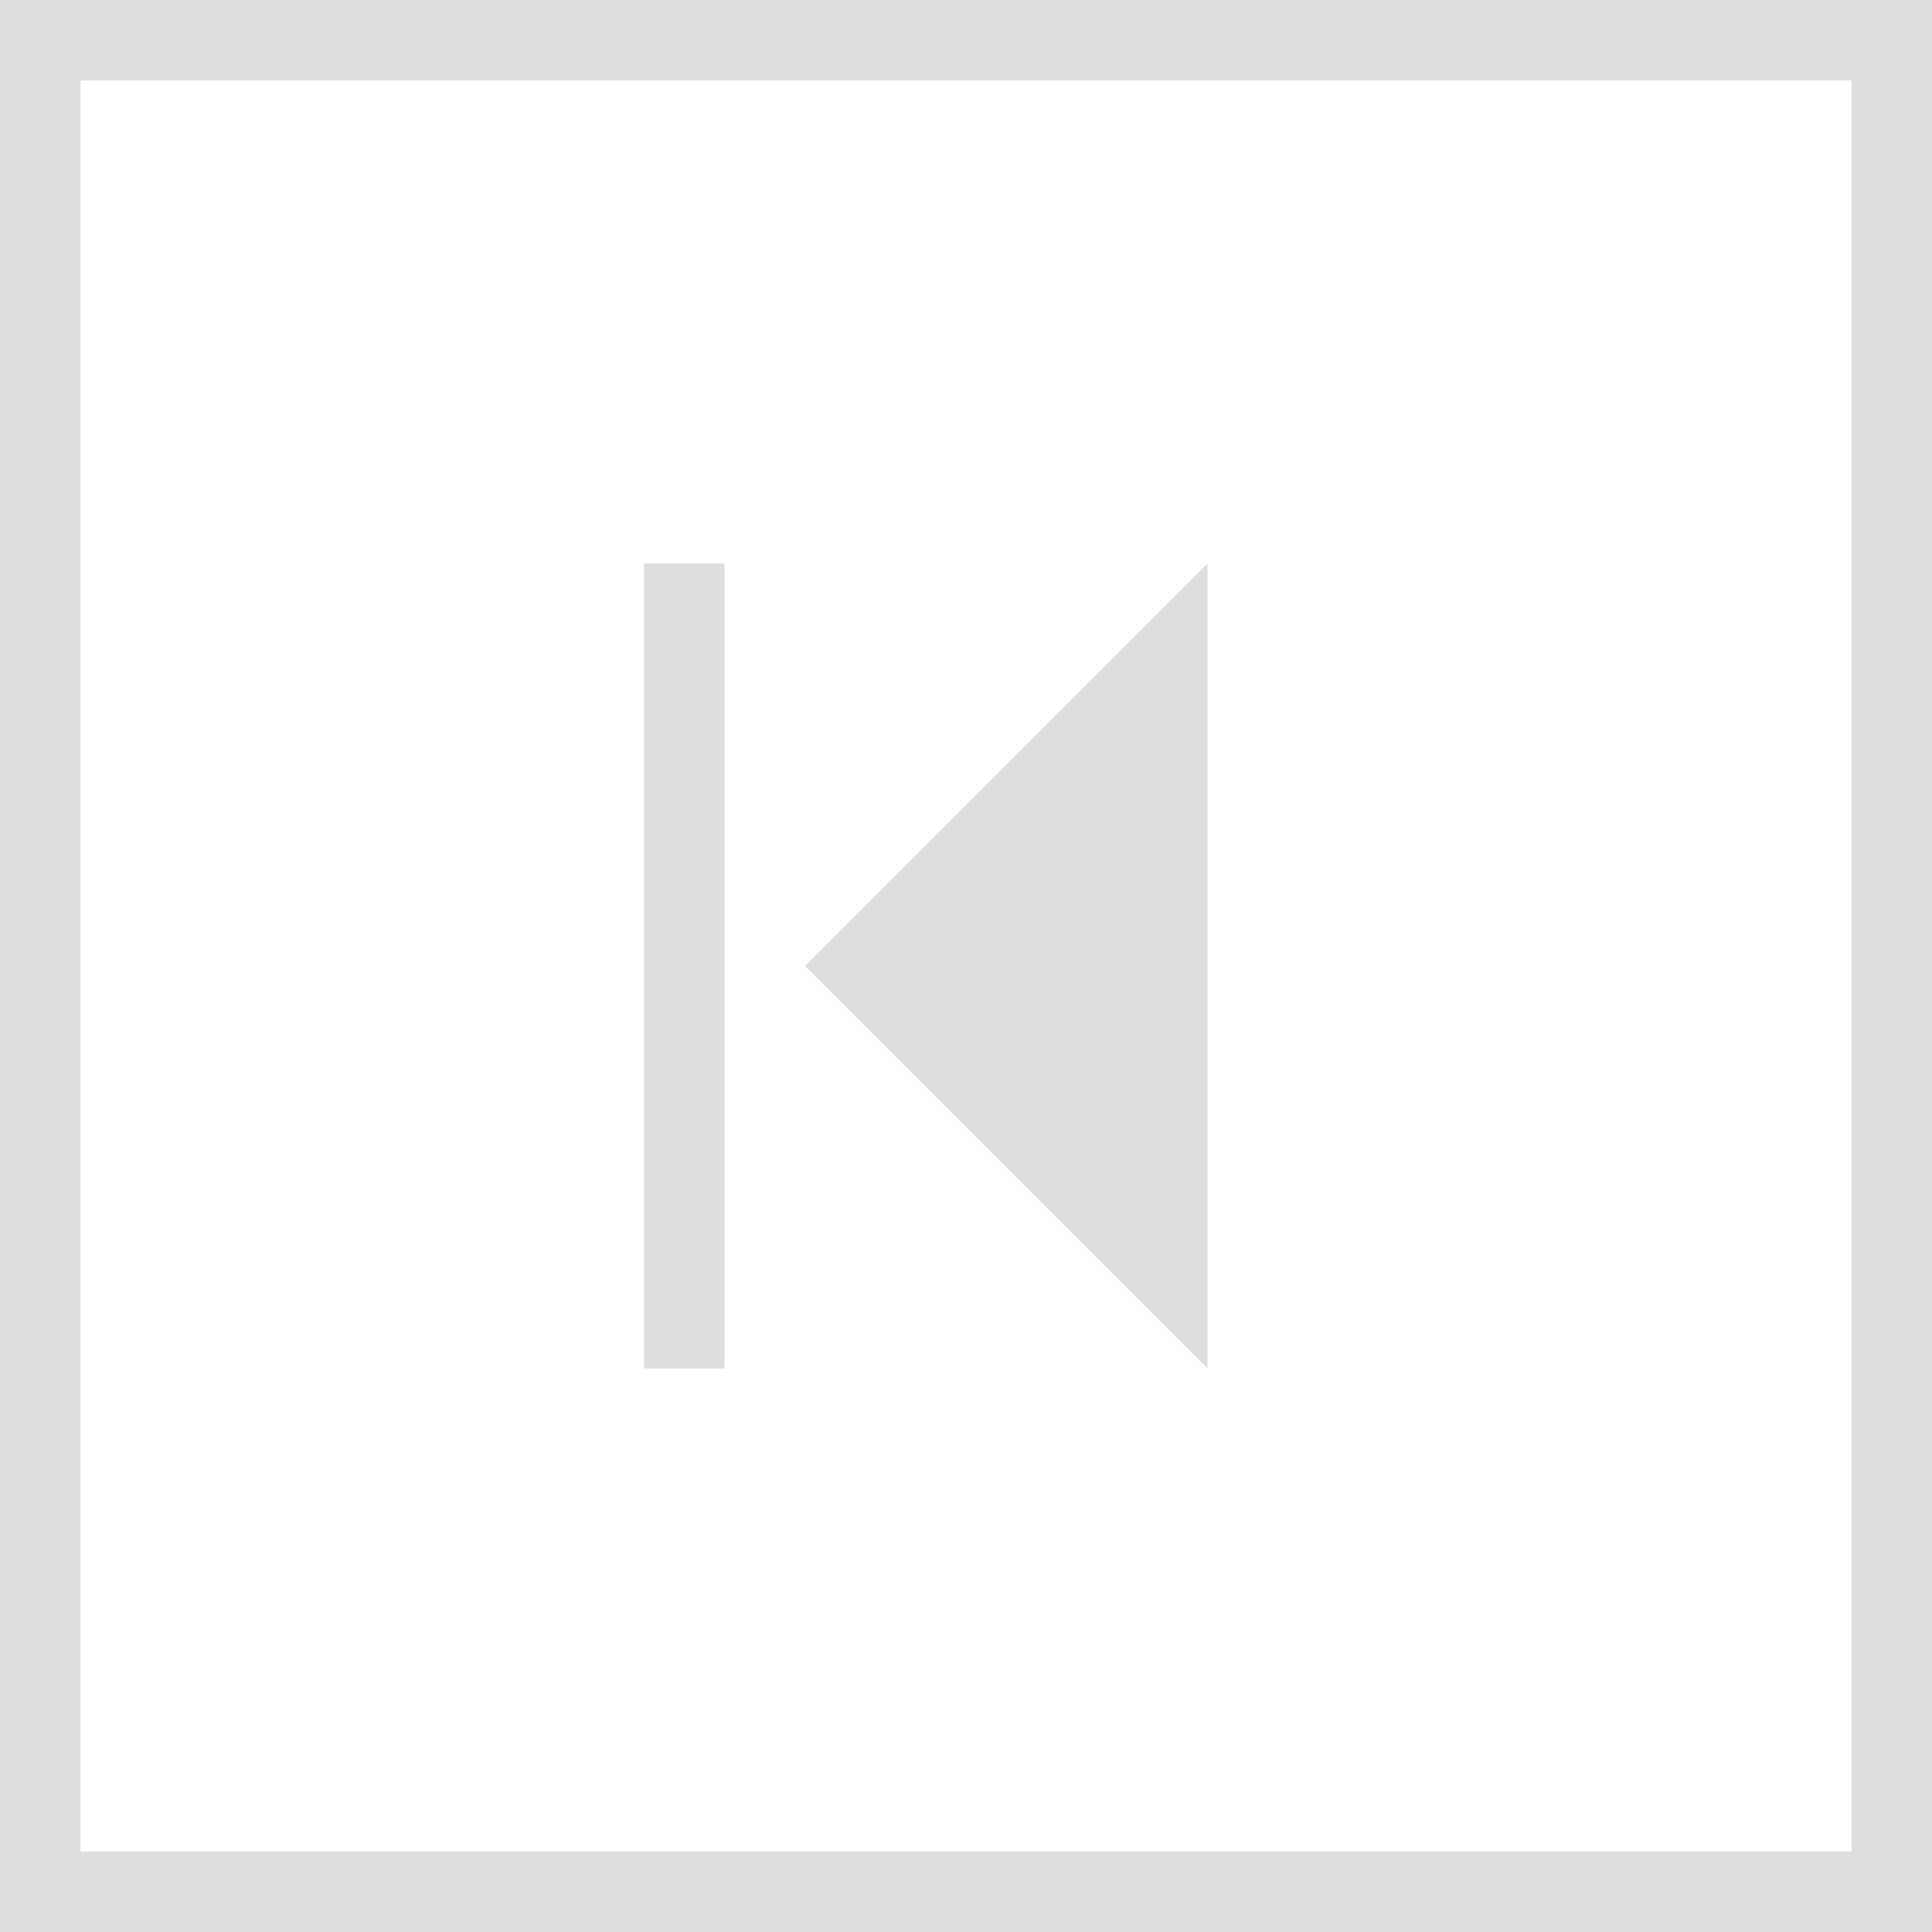 <svg width="24" height="24" viewBox="0 0 24 24" fill="none" xmlns="http://www.w3.org/2000/svg">
<rect x="0" y="0" width="24" height="24" fill="#333333" stroke="none"/>
<rect x="0.5" y="0.5" width="23" height="23" fill="white" stroke="#DEDEDE"/>
<path d="M10 12L15 7L15 17L10 12Z" fill="#DEDEDE"/>
<line x1="8.5" y1="17" x2="8.5" y2="7" stroke="#DEDEDE"/>
</svg>
